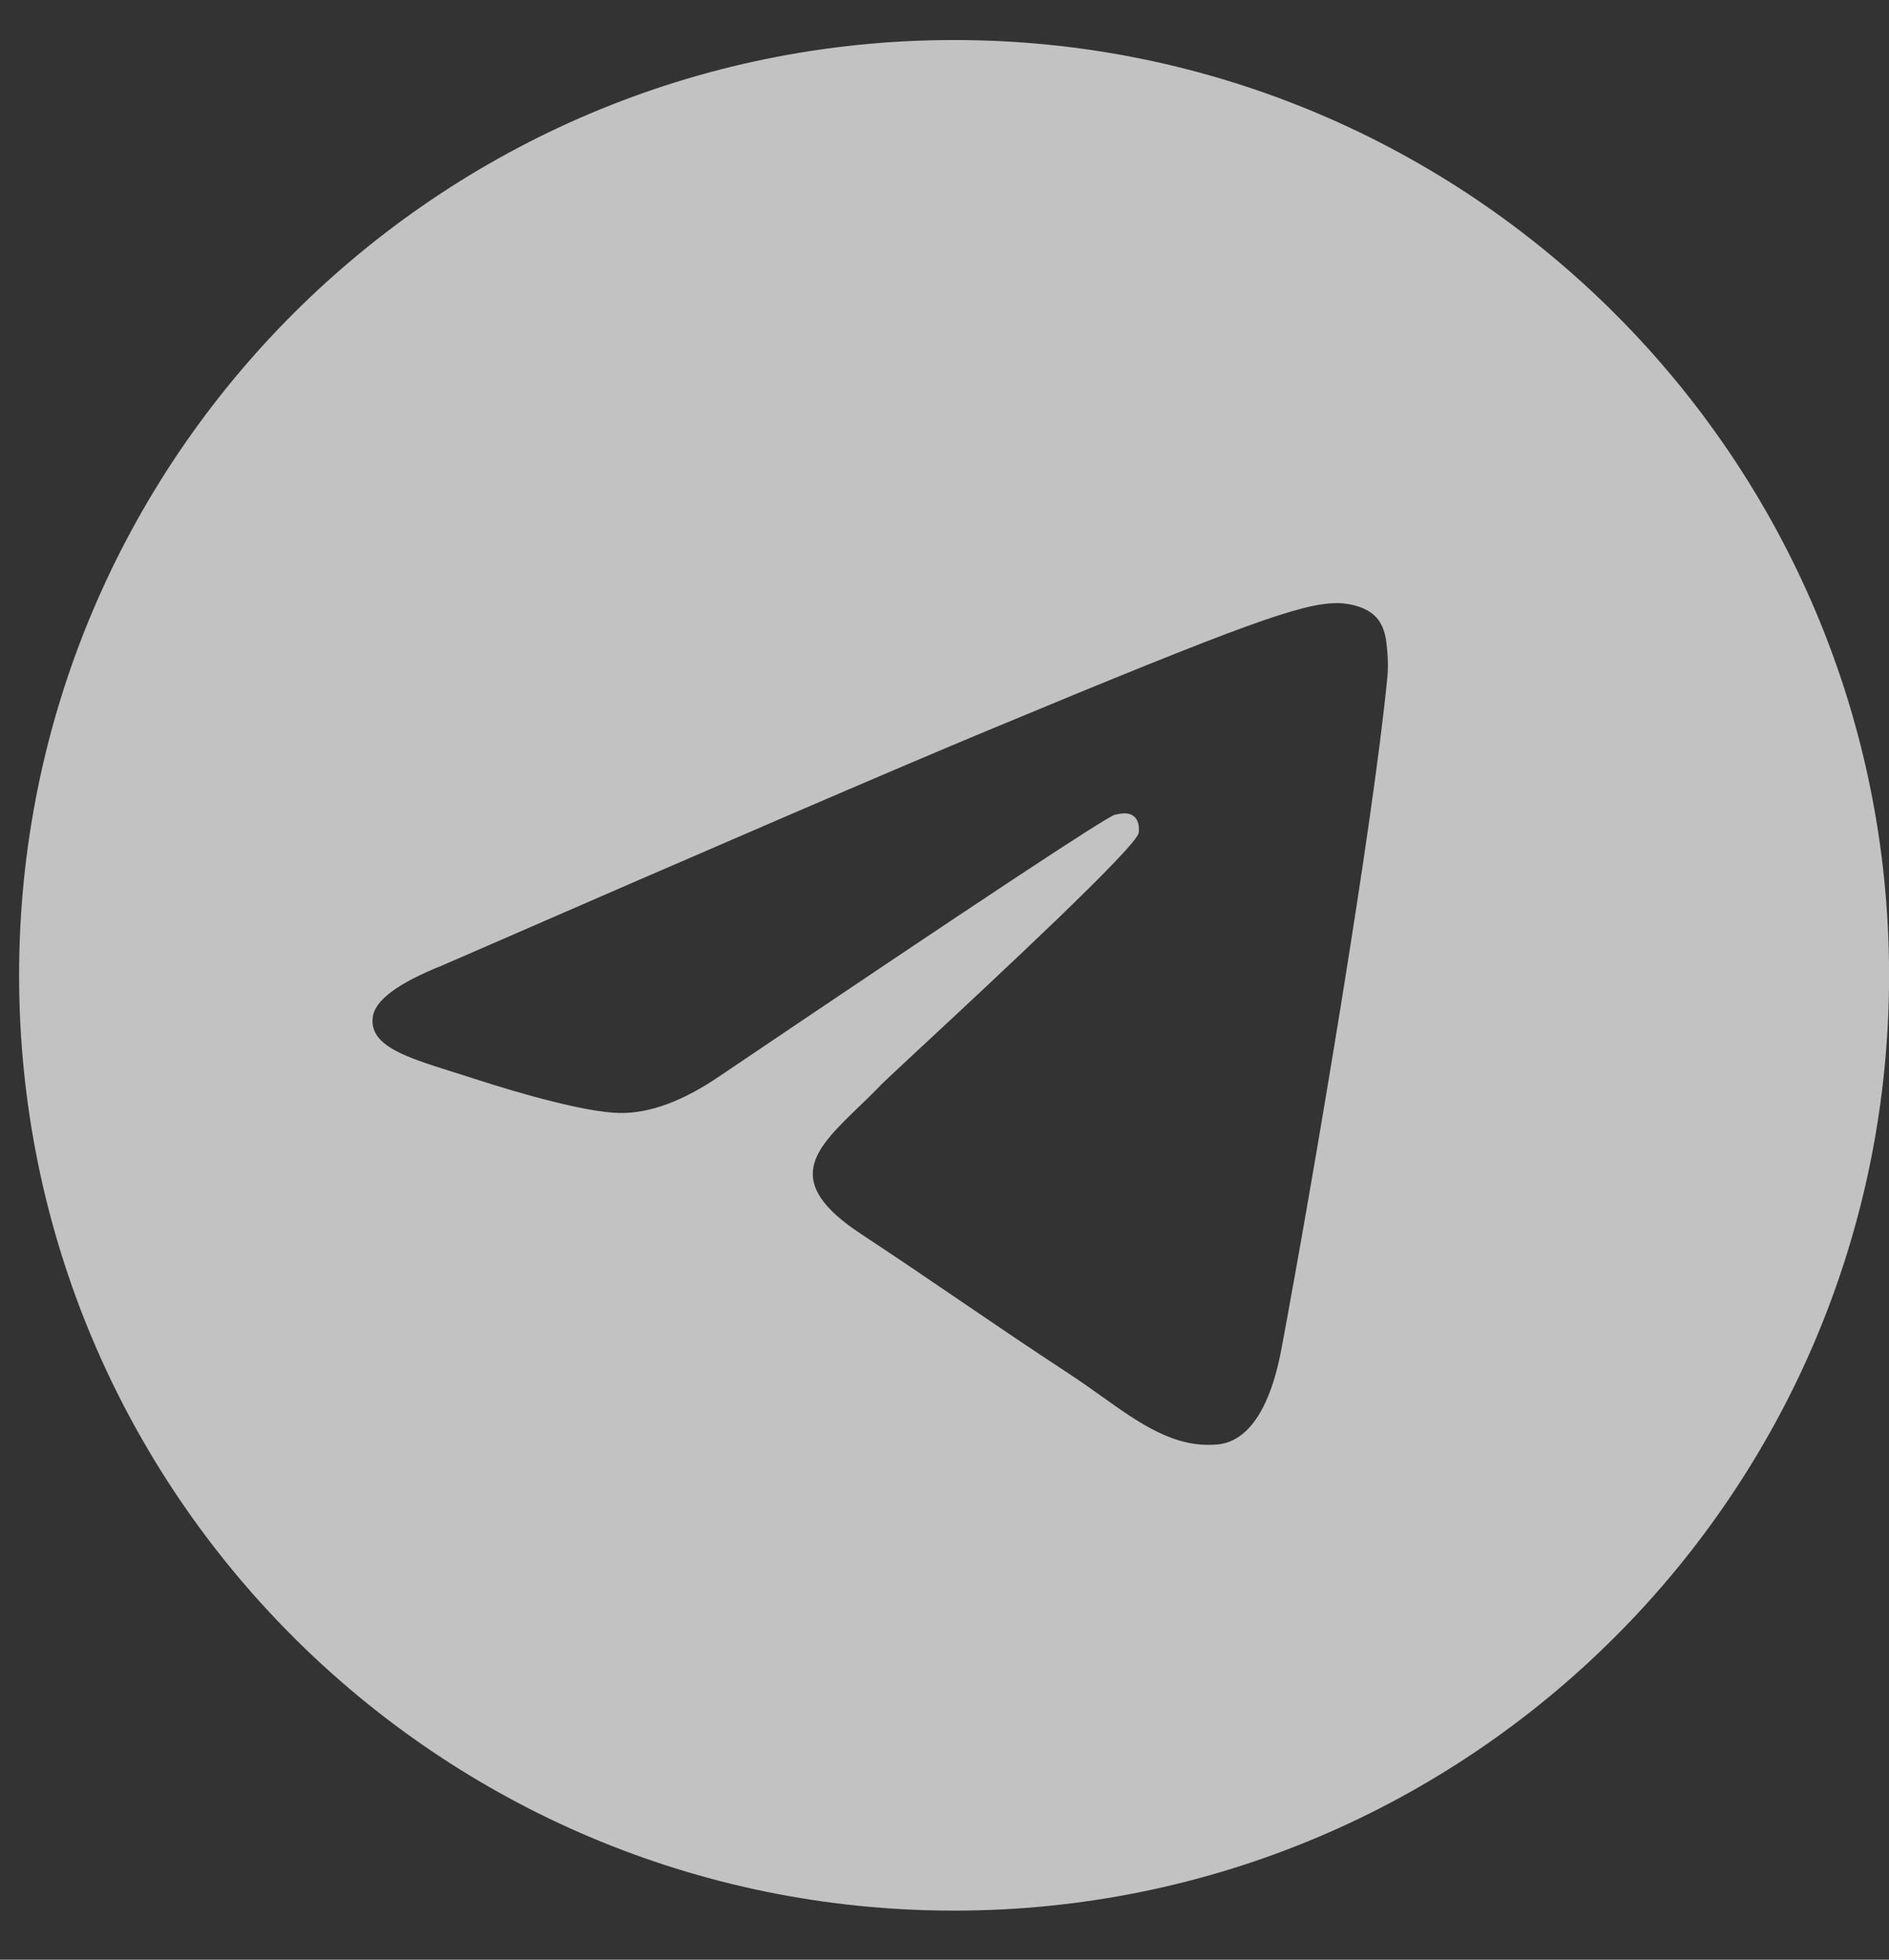 <svg width="27" height="28" viewBox="0 0 27 28" fill="none" xmlns="http://www.w3.org/2000/svg">
<rect x="0" y="0" width="27" height="28" fill="#333333" stroke="none"/>
<path fill-rule="evenodd" clip-rule="evenodd" d="M27.001 13.935C27.001 21.316 21.018 27.299 13.637 27.299C6.257 27.299 0.273 21.316 0.273 13.935C0.273 6.555 6.257 0.572 13.637 0.572C21.018 0.572 27.001 6.555 27.001 13.935ZM14.116 10.438C12.816 10.978 10.218 12.097 6.322 13.794C5.69 14.046 5.358 14.292 5.328 14.533C5.277 14.939 5.786 15.1 6.48 15.318C6.574 15.347 6.672 15.378 6.772 15.411C7.455 15.632 8.372 15.892 8.85 15.902C9.282 15.912 9.765 15.733 10.299 15.367C13.939 12.91 15.818 11.668 15.936 11.641C16.019 11.622 16.134 11.598 16.212 11.668C16.291 11.737 16.283 11.869 16.274 11.904C16.224 12.119 14.225 13.978 13.19 14.94C12.868 15.24 12.639 15.452 12.592 15.501C12.488 15.61 12.381 15.713 12.278 15.812C11.644 16.423 11.169 16.881 12.304 17.629C12.85 17.989 13.287 18.286 13.722 18.583C14.198 18.907 14.673 19.23 15.287 19.633C15.443 19.735 15.592 19.841 15.738 19.945C16.292 20.34 16.789 20.695 17.404 20.638C17.761 20.605 18.13 20.269 18.317 19.268C18.76 16.901 19.63 11.773 19.831 9.66C19.849 9.475 19.826 9.238 19.809 9.134C19.791 9.03 19.754 8.882 19.619 8.772C19.458 8.642 19.211 8.615 19.101 8.617C18.598 8.626 17.827 8.894 14.116 10.438Z" fill="white" fill-opacity="0.7"/>
</svg>
